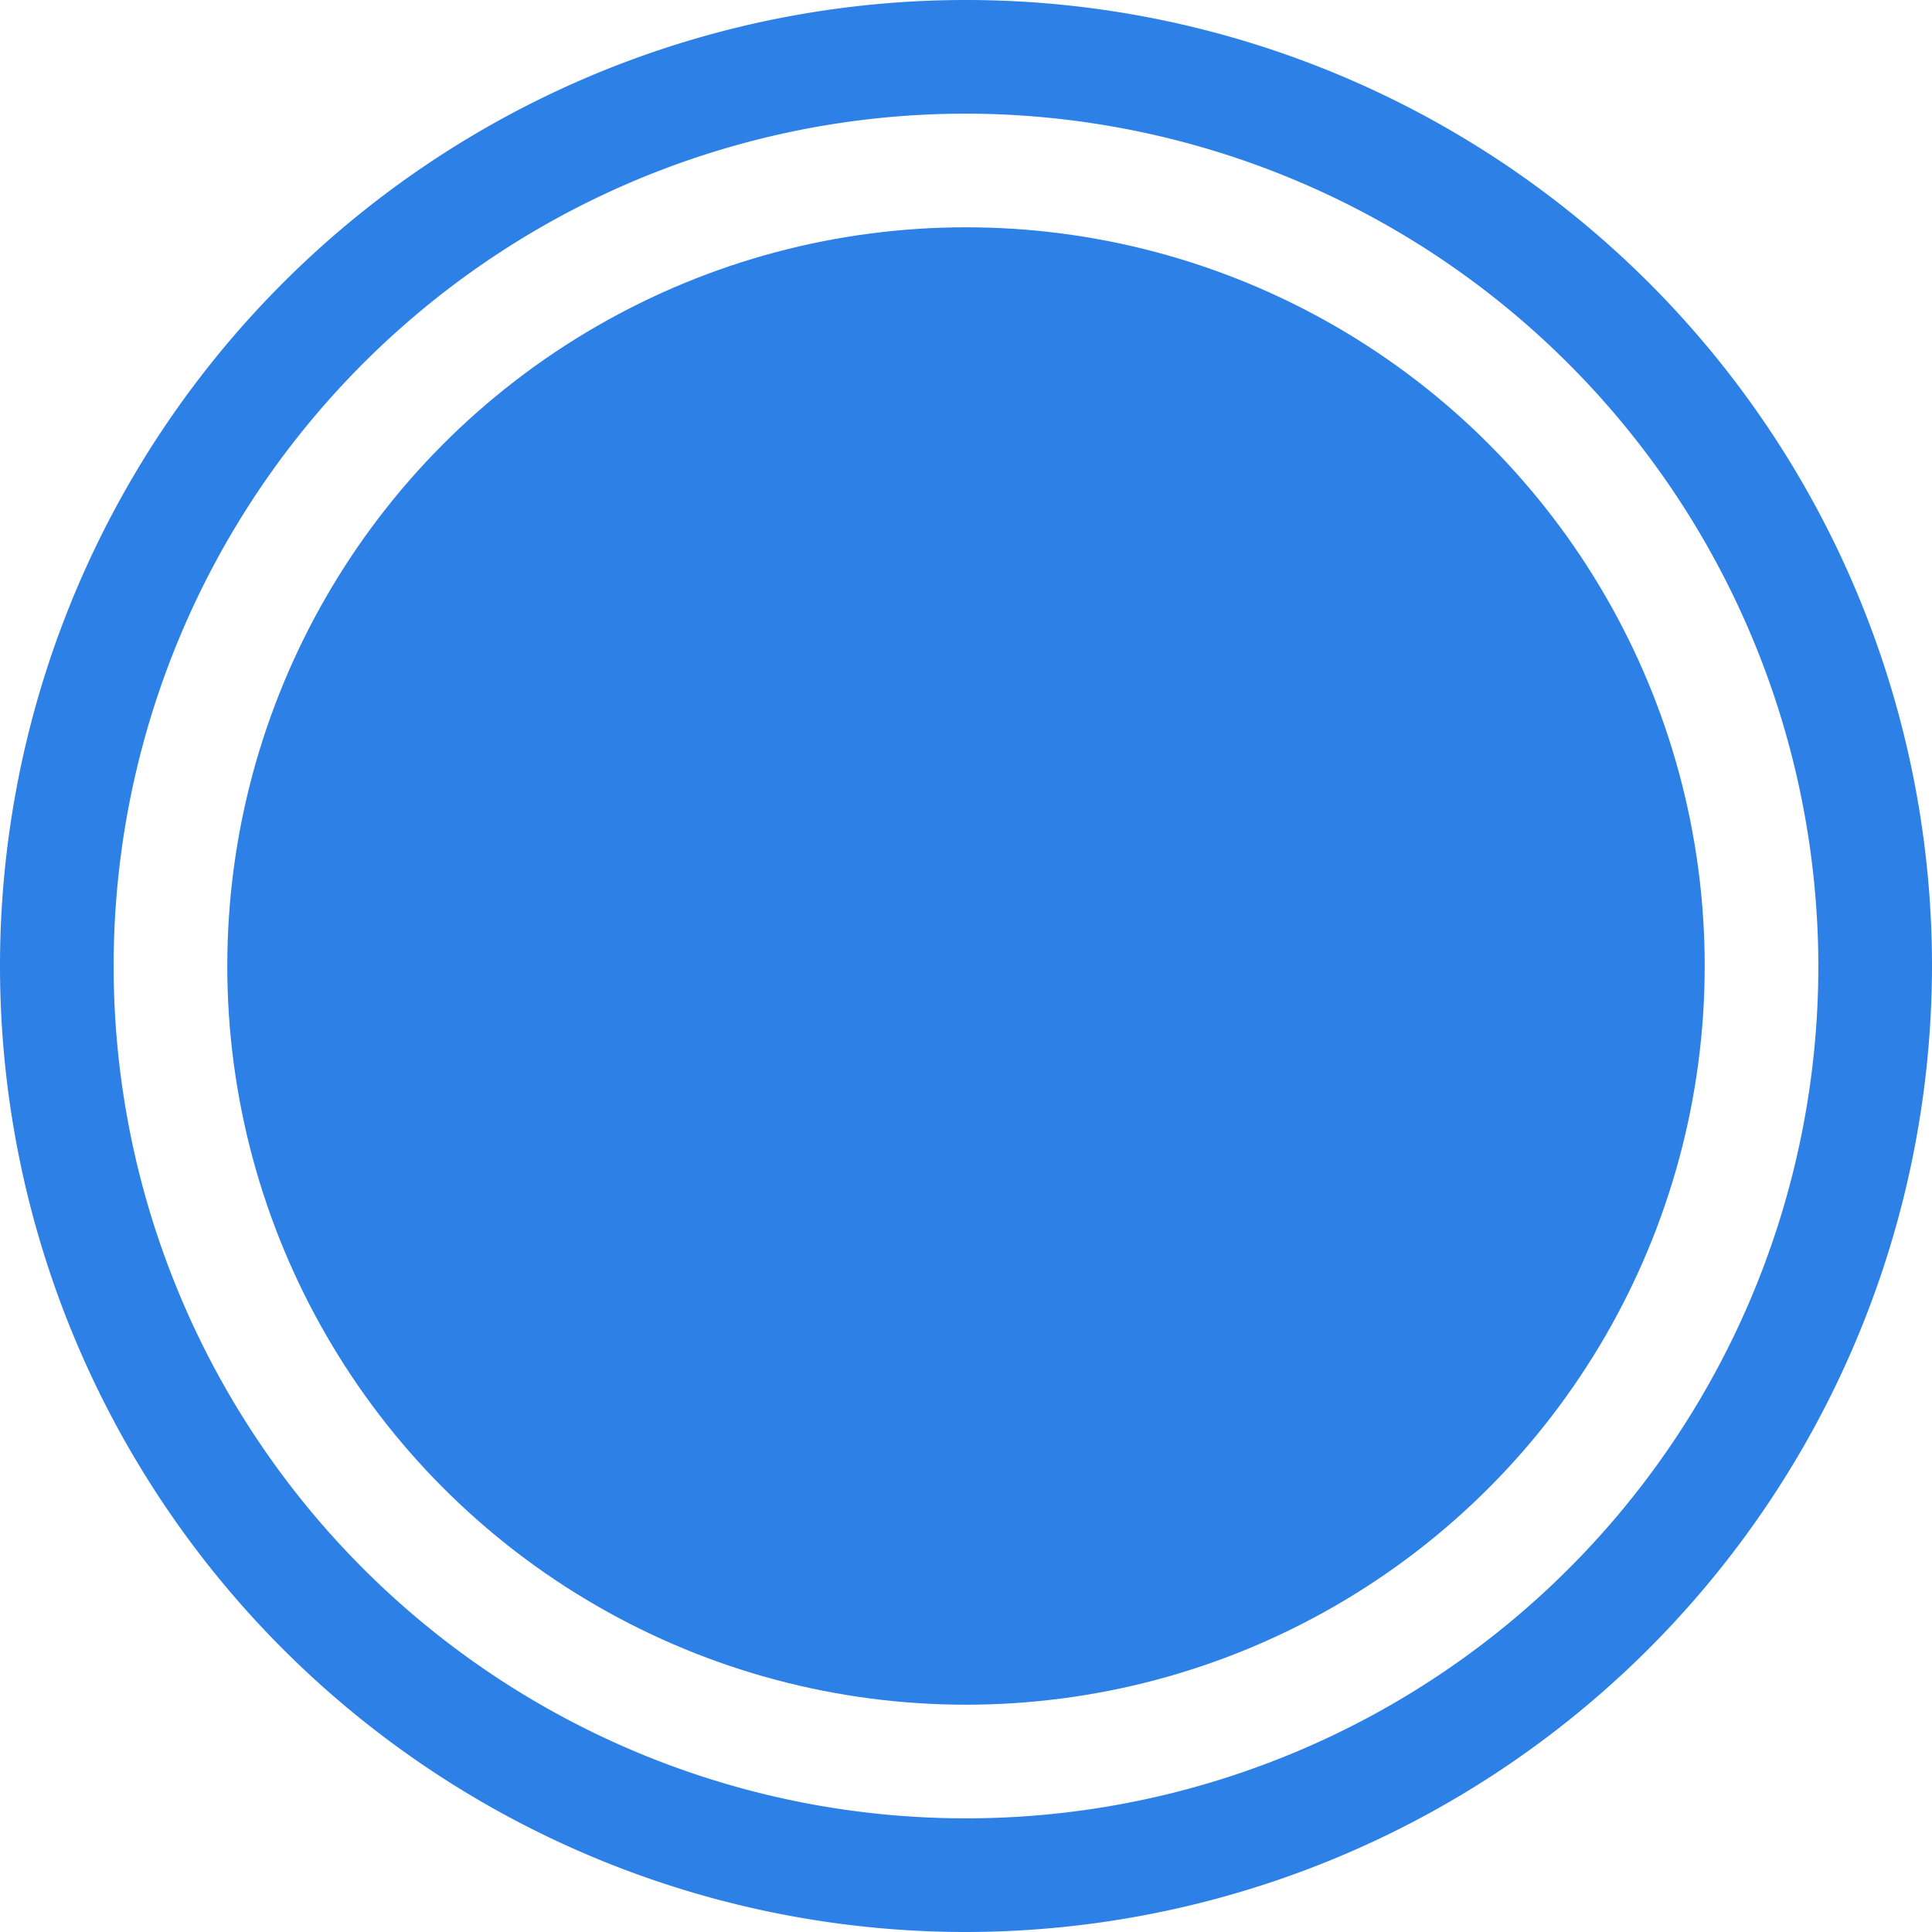 <svg xmlns="http://www.w3.org/2000/svg" viewBox="0 0 17 17"><defs><style>.cls-1{fill:#2d80e5;}</style></defs><title>button</title><g id="Layer_2" data-name="Layer 2"><g id="Layer_1-2" data-name="Layer 1"><path class="cls-1" d="M8.5,17A8.5,8.5,0,1,1,17,8.5,8.51,8.51,0,0,1,8.5,17Zm0-16A7.5,7.5,0,1,0,16,8.5,7.51,7.51,0,0,0,8.5,1Z"/><circle class="cls-1" cx="8.5" cy="8.5" r="6.5"/></g></g></svg>